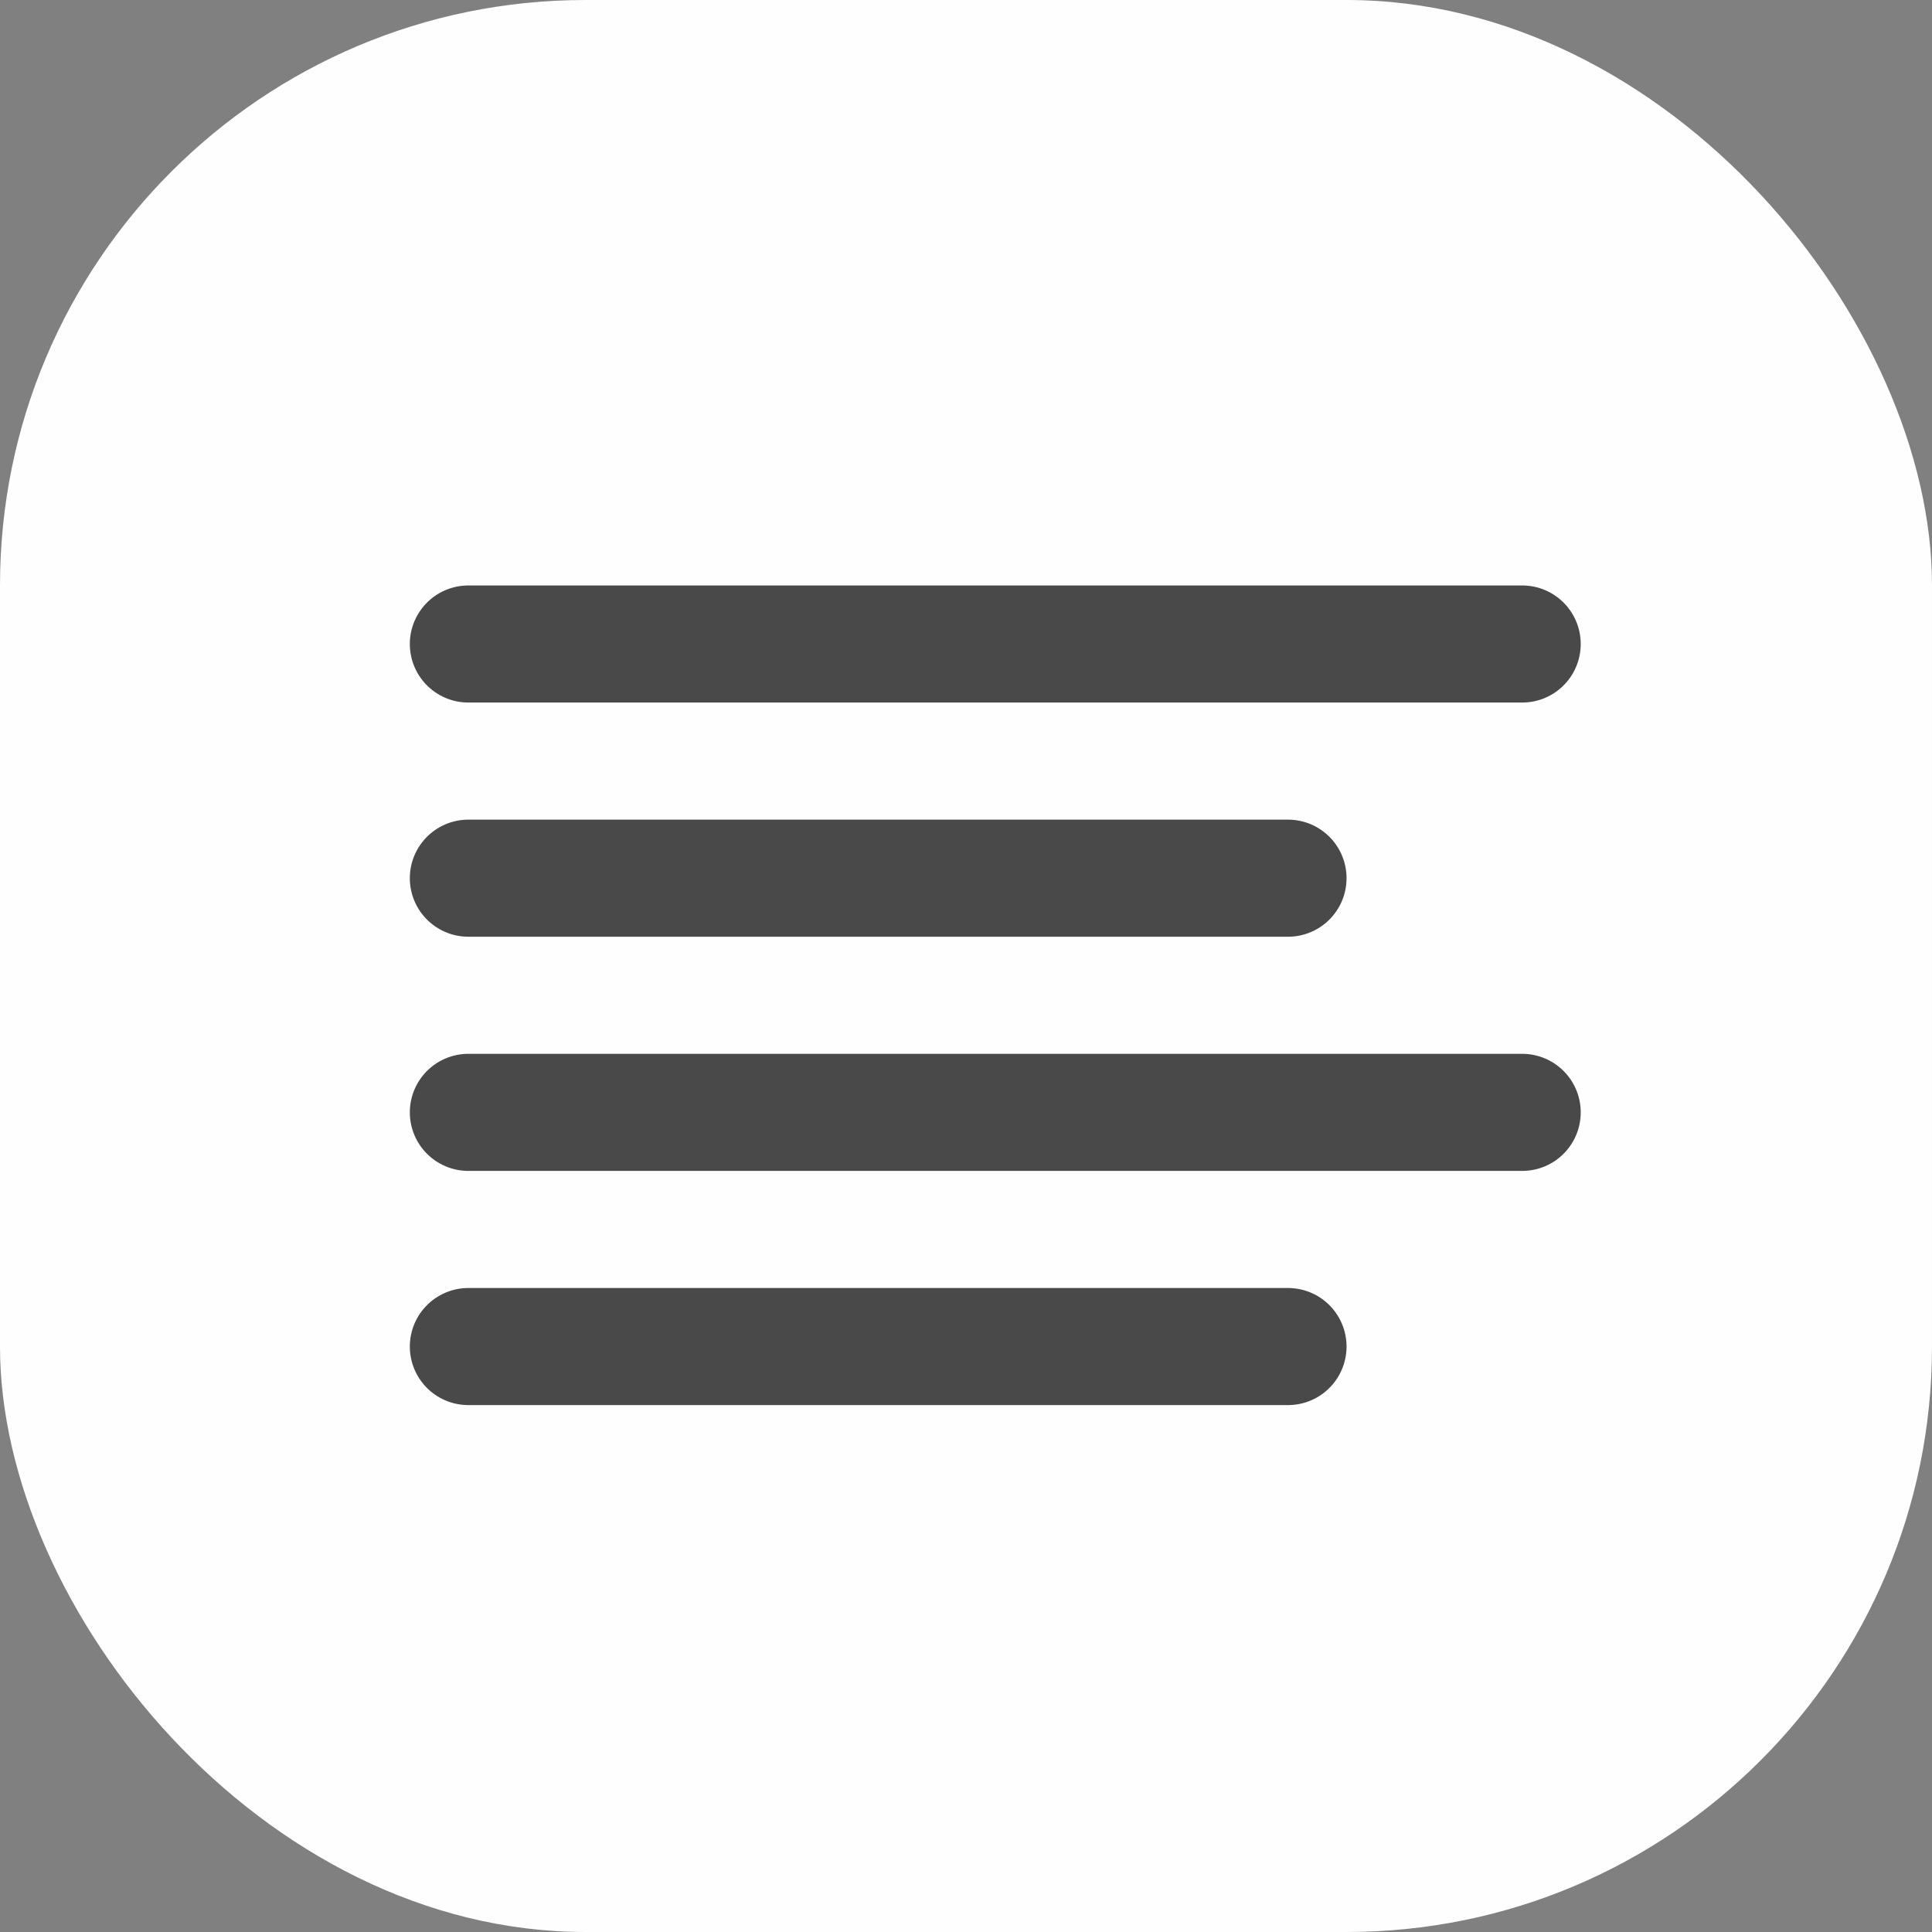 <svg width="33" height="33" viewBox="0 0 33 33" fill="none" xmlns="http://www.w3.org/2000/svg">
<rect x="0" y="0" width="33" height="33" fill="#808080" stroke="none"/>
<rect width="33" height="33" rx="10" fill="#FEFEFE"/>
<path d="M22 15H8" stroke="#494949" stroke-width="2" stroke-linecap="round" stroke-linejoin="round"/>
<path d="M26 11H8" stroke="#494949" stroke-width="2" stroke-linecap="round" stroke-linejoin="round"/>
<path d="M26 19H8" stroke="#494949" stroke-width="2" stroke-linecap="round" stroke-linejoin="round"/>
<path d="M22 23H8" stroke="#494949" stroke-width="2" stroke-linecap="round" stroke-linejoin="round"/>
</svg>
